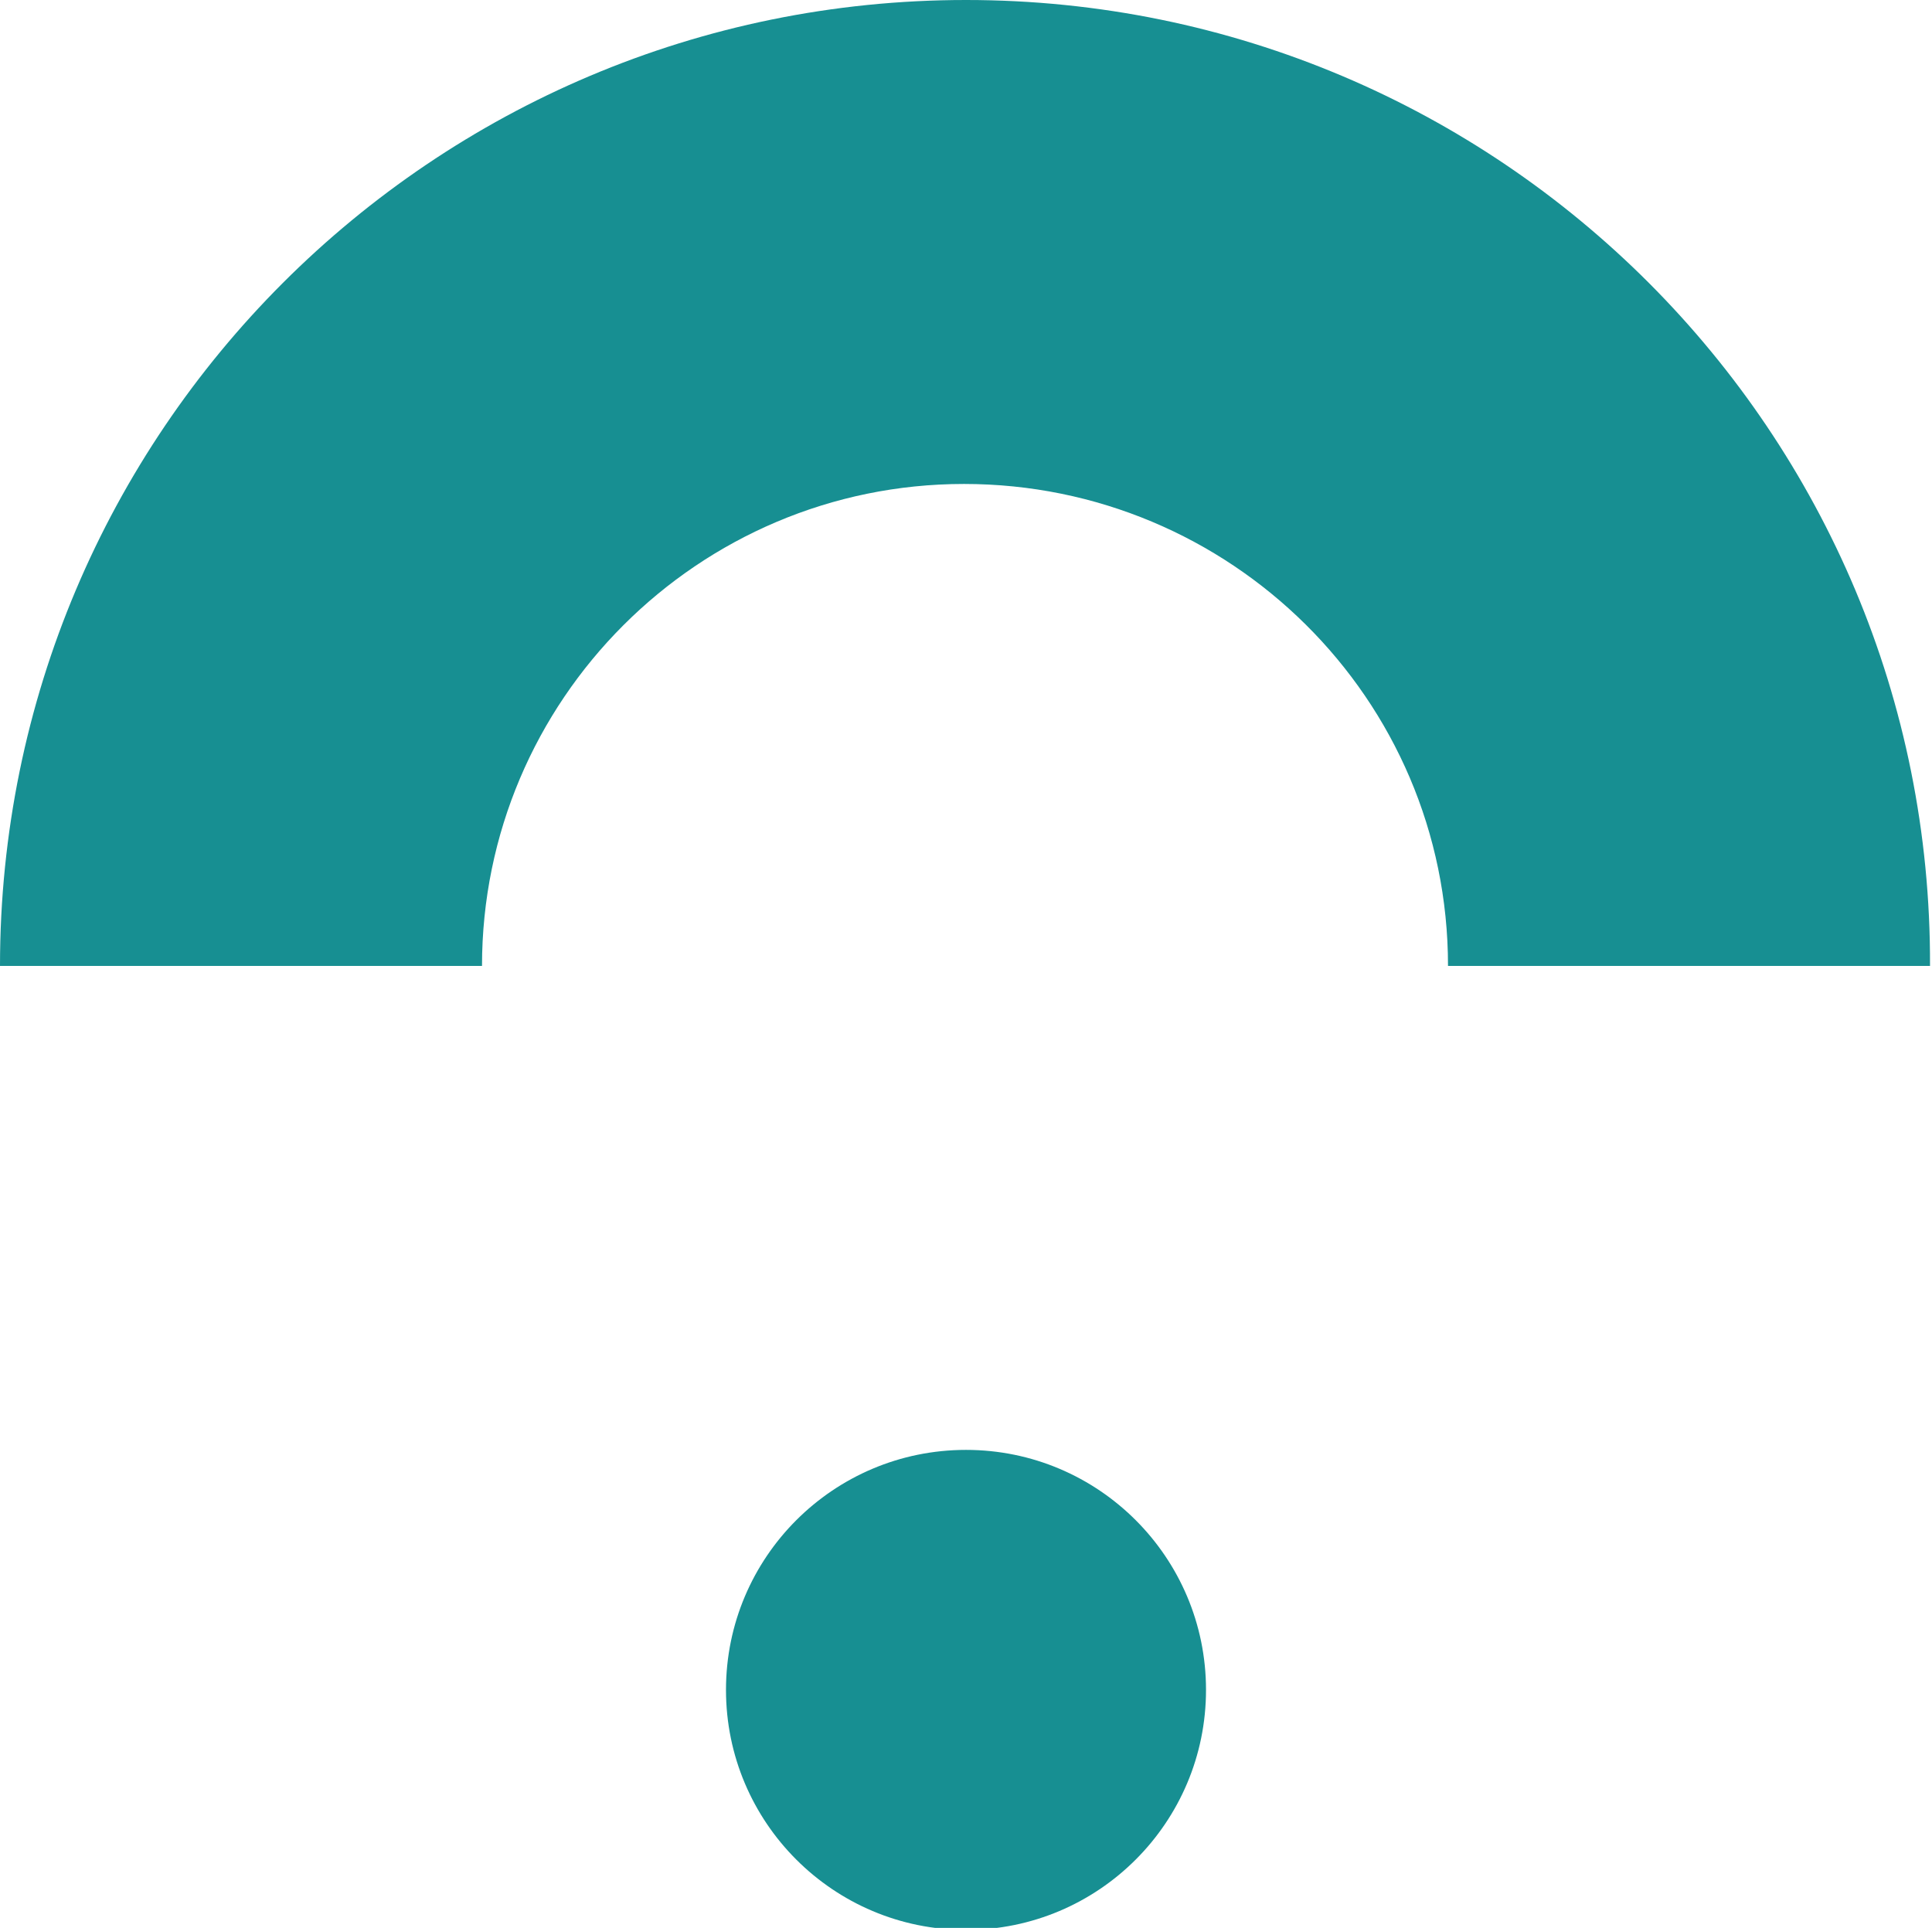 <?xml version="1.0" encoding="utf-8"?>
<!-- Generator: Adobe Illustrator 23.0.6, SVG Export Plug-In . SVG Version: 6.00 Build 0)  -->
<svg version="1.1" id="Layer_1" xmlns="http://www.w3.org/2000/svg" xmlns:xlink="http://www.w3.org/1999/xlink" x="0px" y="0px"
	 viewBox="0 0 97.4 97.2" style="enable-background:new 0 0 97.4 97.2;" xml:space="preserve">
<style type="text/css">
	.st0{fill:#178F92;}
</style>
<g id="XMLID_210_">
	<path id="XMLID_689_" class="st0" d="M24.3,48.7c0-13.4,10.9-24.3,24.3-24.3S73,35.2,73,48.7h24.3C97.4,21.8,75.6,0,48.7,0
		S0,21.8,0,48.7H24.3z"/>
	<circle id="XMLID_688_" class="st0" cx="48.7" cy="85.2" r="12.1"/>
</g>
</svg>
